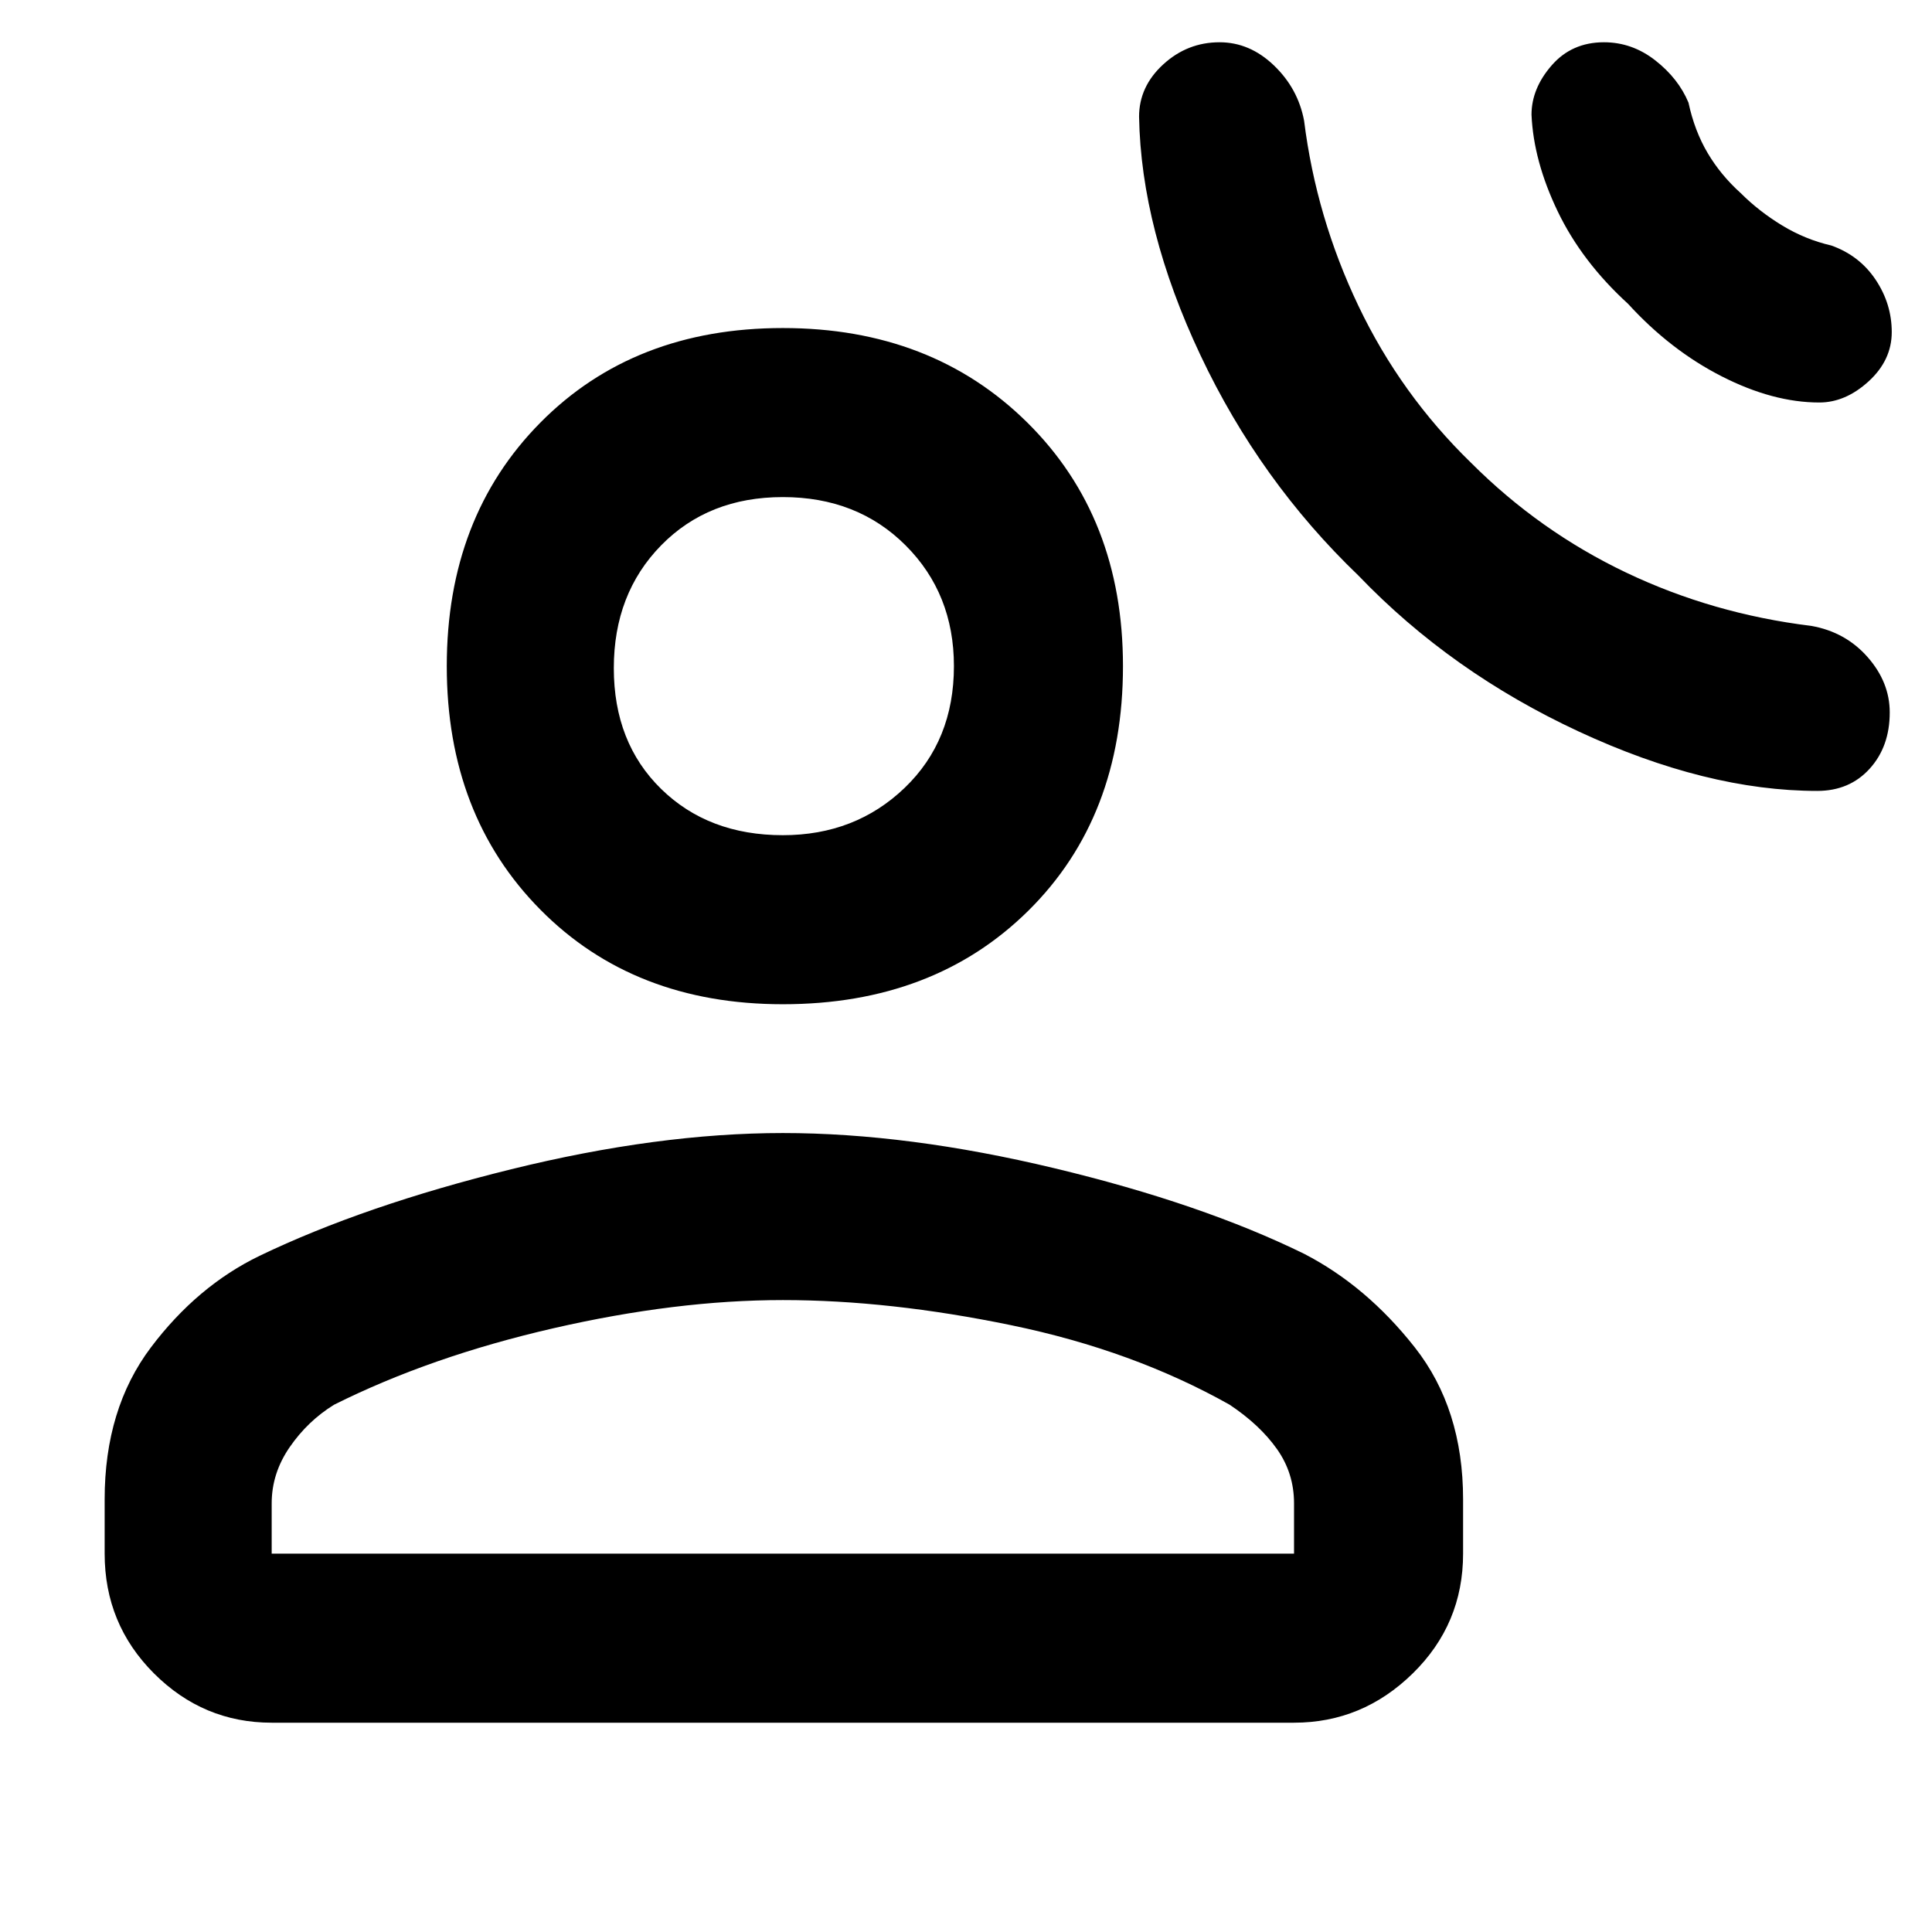 <svg xmlns="http://www.w3.org/2000/svg" height="48" width="48"><path d="M33.75 14.3q-2.45-2.35-3.925-5.475Q28.35 5.7 28.3 2.9q0-.75.6-1.3t1.4-.55q.75 0 1.35.575.6.575.75 1.375.3 2.4 1.35 4.6 1.05 2.2 2.8 3.9 1.7 1.7 3.85 2.725 2.15 1.025 4.6 1.325.85.15 1.4.775.55.625.55 1.375 0 .85-.5 1.4-.5.55-1.3.55-2.75 0-5.925-1.475T33.75 14.3Zm6.7-6.75Q39.3 6.5 38.7 5.25q-.6-1.25-.65-2.4 0-.65.5-1.225.5-.575 1.3-.575.7 0 1.275.45t.825 1.05q.15.7.475 1.25.325.55.825 1 .45.45 1.025.8.575.35 1.225.5.7.25 1.1.85.4.6.4 1.3 0 .7-.575 1.225Q45.85 10 45.2 10q-1.15 0-2.425-.65t-2.325-1.8Zm-21 17.4q-3.7 0-6.025-2.35T11.1 16.55q0-3.7 2.325-6.05 2.325-2.35 6.025-2.35t6.075 2.35q2.375 2.35 2.375 6.05 0 3.75-2.35 6.075t-6.1 2.325ZM6.75 42.8q-1.7 0-2.925-1.225Q2.6 40.35 2.6 38.6v-1.35q0-2.25 1.15-3.775t2.7-2.275q2.6-1.25 6.25-2.15 3.65-.9 6.75-.9t6.75.875q3.65.875 6.2 2.125 1.55.8 2.75 2.325 1.2 1.525 1.2 3.775v1.35q0 1.75-1.25 2.975T32.15 42.8Zm0-4.2h25.4v-1.25q0-.75-.425-1.35-.425-.6-1.175-1.1-2.4-1.35-5.425-1.975T19.45 32.3q-2.65 0-5.7.7-3.05.7-5.45 1.9-.65.4-1.1 1.05-.45.65-.45 1.4Zm12.7-17.85q1.8 0 3.025-1.175Q23.7 18.4 23.7 16.55q0-1.8-1.2-3t-3.05-1.2q-1.85 0-3.025 1.2-1.175 1.2-1.175 3.05 0 1.85 1.175 3t3.025 1.15Zm0-4.2Zm0 22.05Z"/></svg>